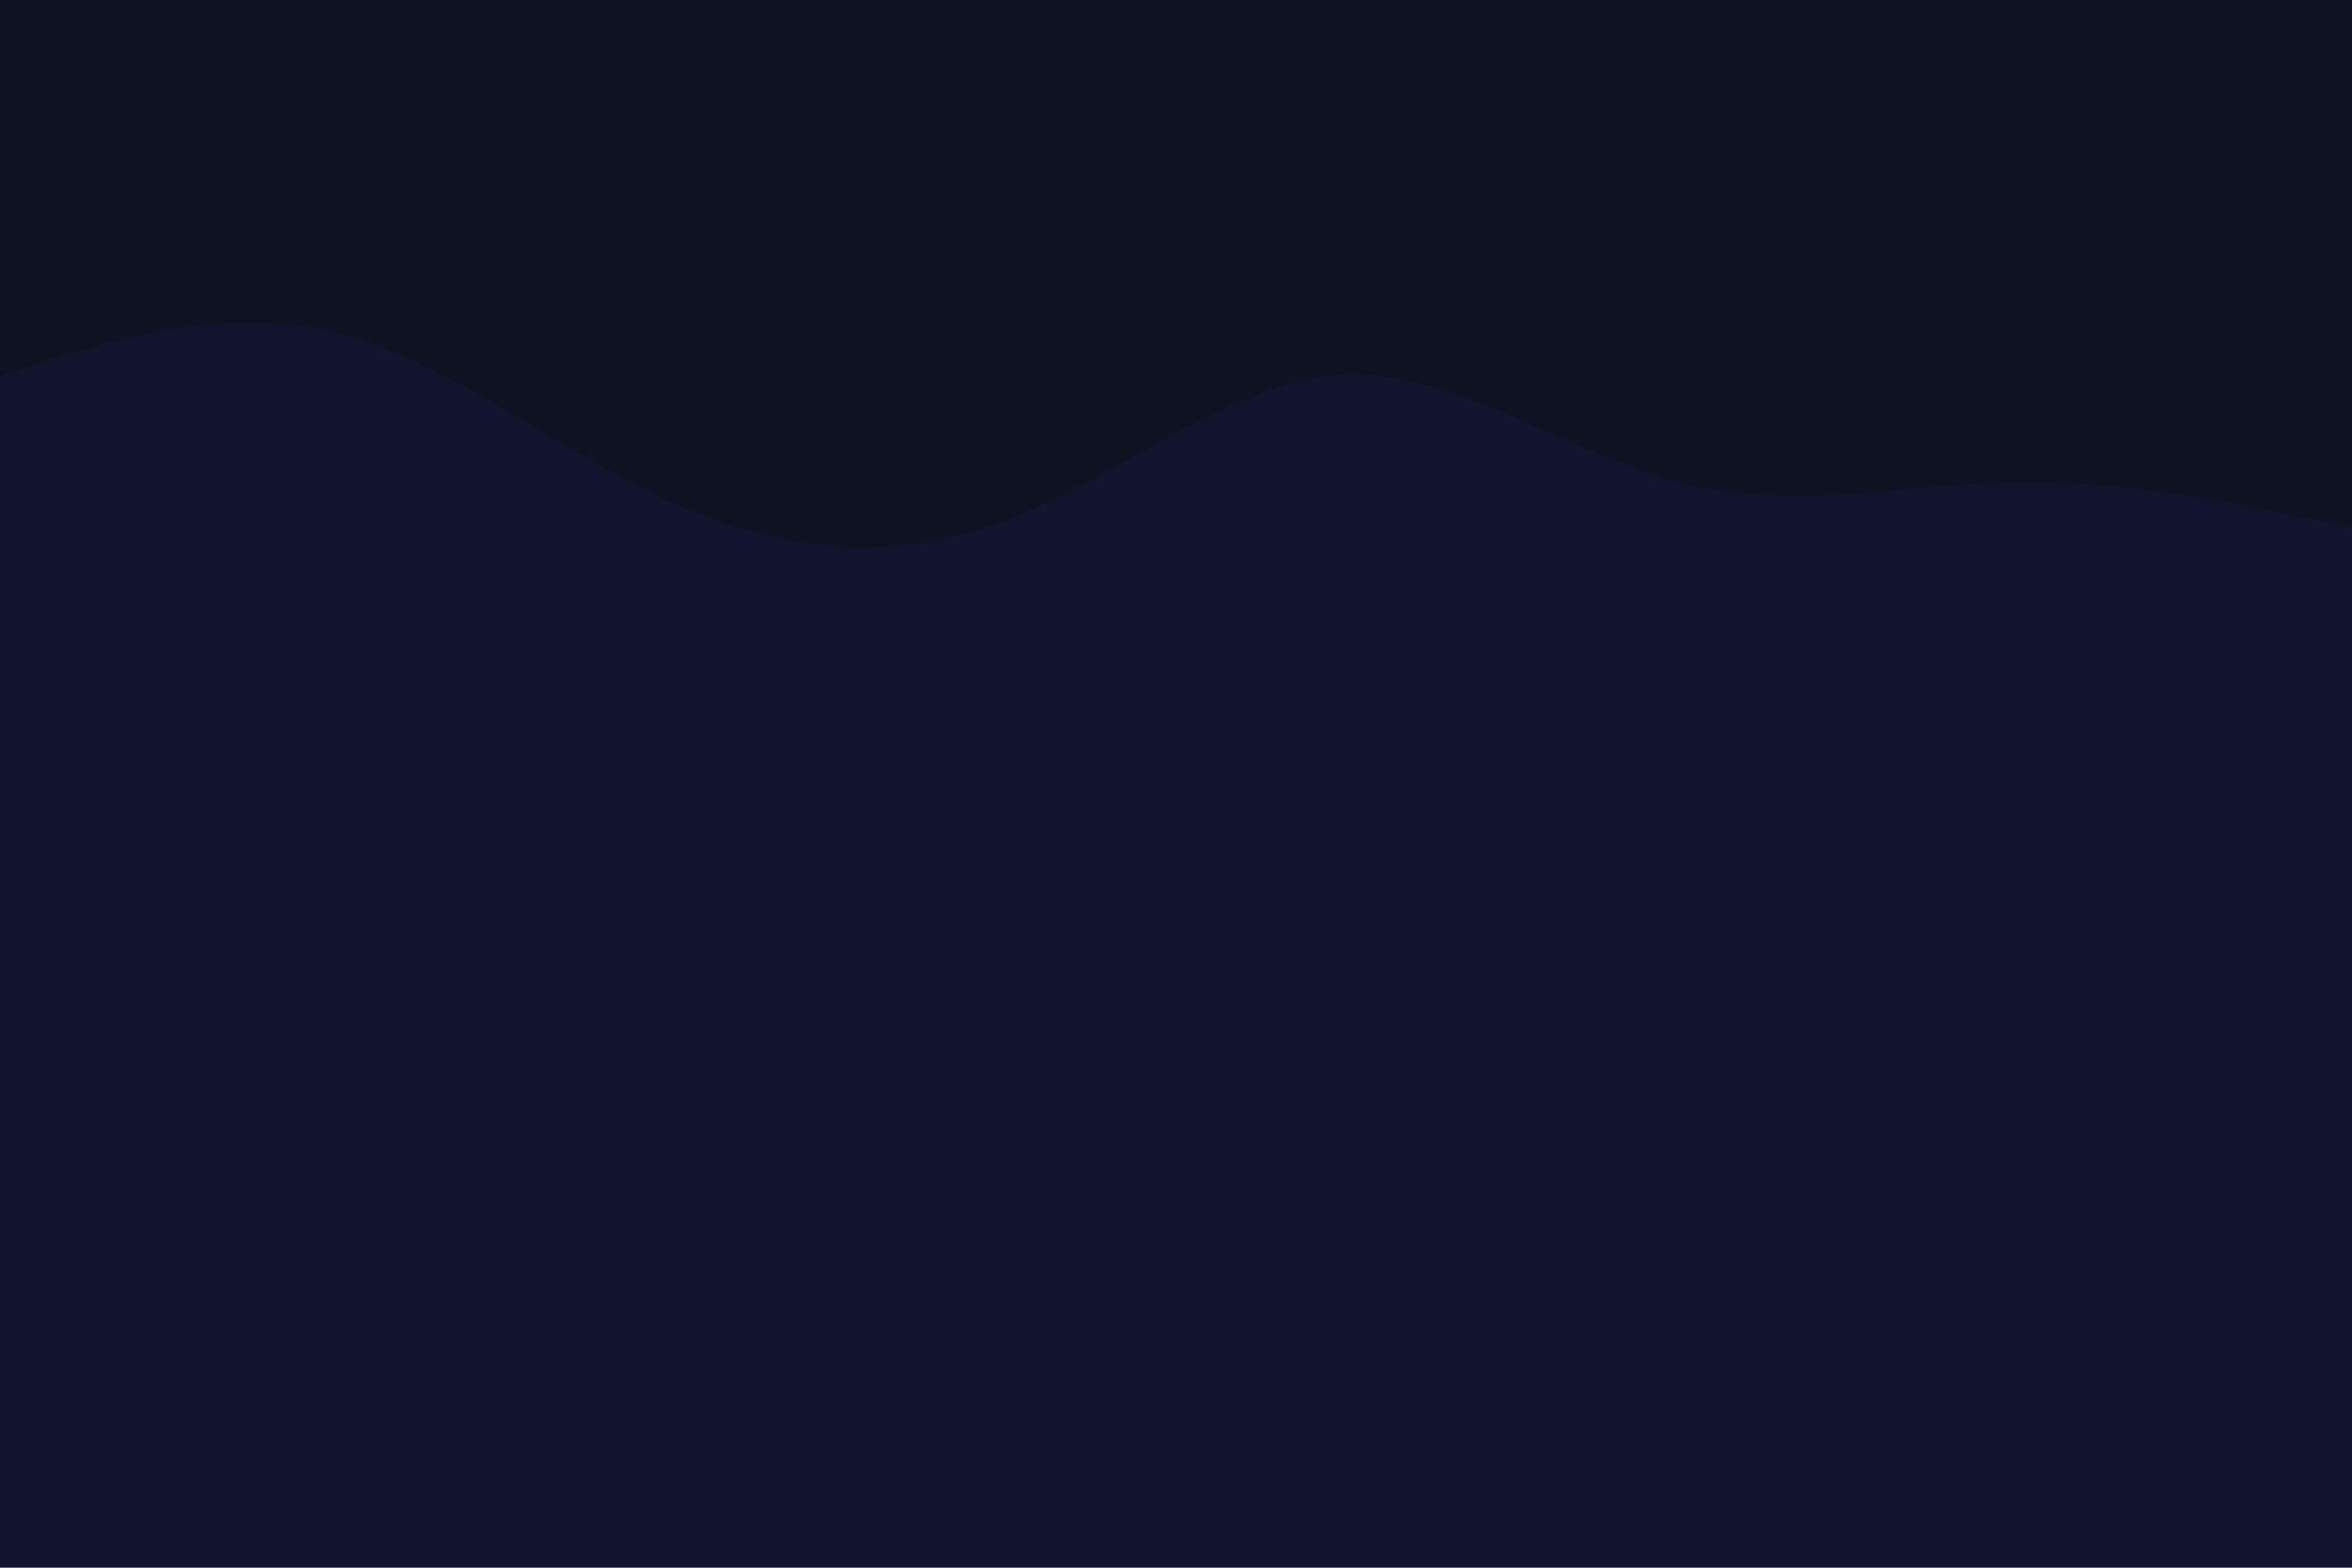 <svg id="visual" viewBox="0 0 900 600" width="900" height="600" xmlns="http://www.w3.org/2000/svg" xmlns:xlink="http://www.w3.org/1999/xlink" version="1.1"><rect x="0" y="0" width="900" height="600" fill="#11162e"></rect><path d="M0 144L21.5 137.2C43 130.3 86 116.7 128.8 127.3C171.7 138 214.3 173 257.2 192.3C300 211.7 343 215.3 385.8 198.8C428.7 182.3 471.3 145.7 514.2 143.5C557 141.3 600 173.7 642.8 184.7C685.7 195.7 728.3 185.3 771.2 184.7C814 184 857 193 878.5 197.5L900 202L900 0L878.5 0C857 0 814 0 771.2 0C728.3 0 685.7 0 642.8 0C600 0 557 0 514.2 0C471.3 0 428.7 0 385.8 0C343 0 300 0 257.2 0C214.3 0 171.7 0 128.8 0C86 0 43 0 21.5 0L0 0Z" fill="#0d1321" stroke-linecap="round" stroke-linejoin="miter"></path></svg>